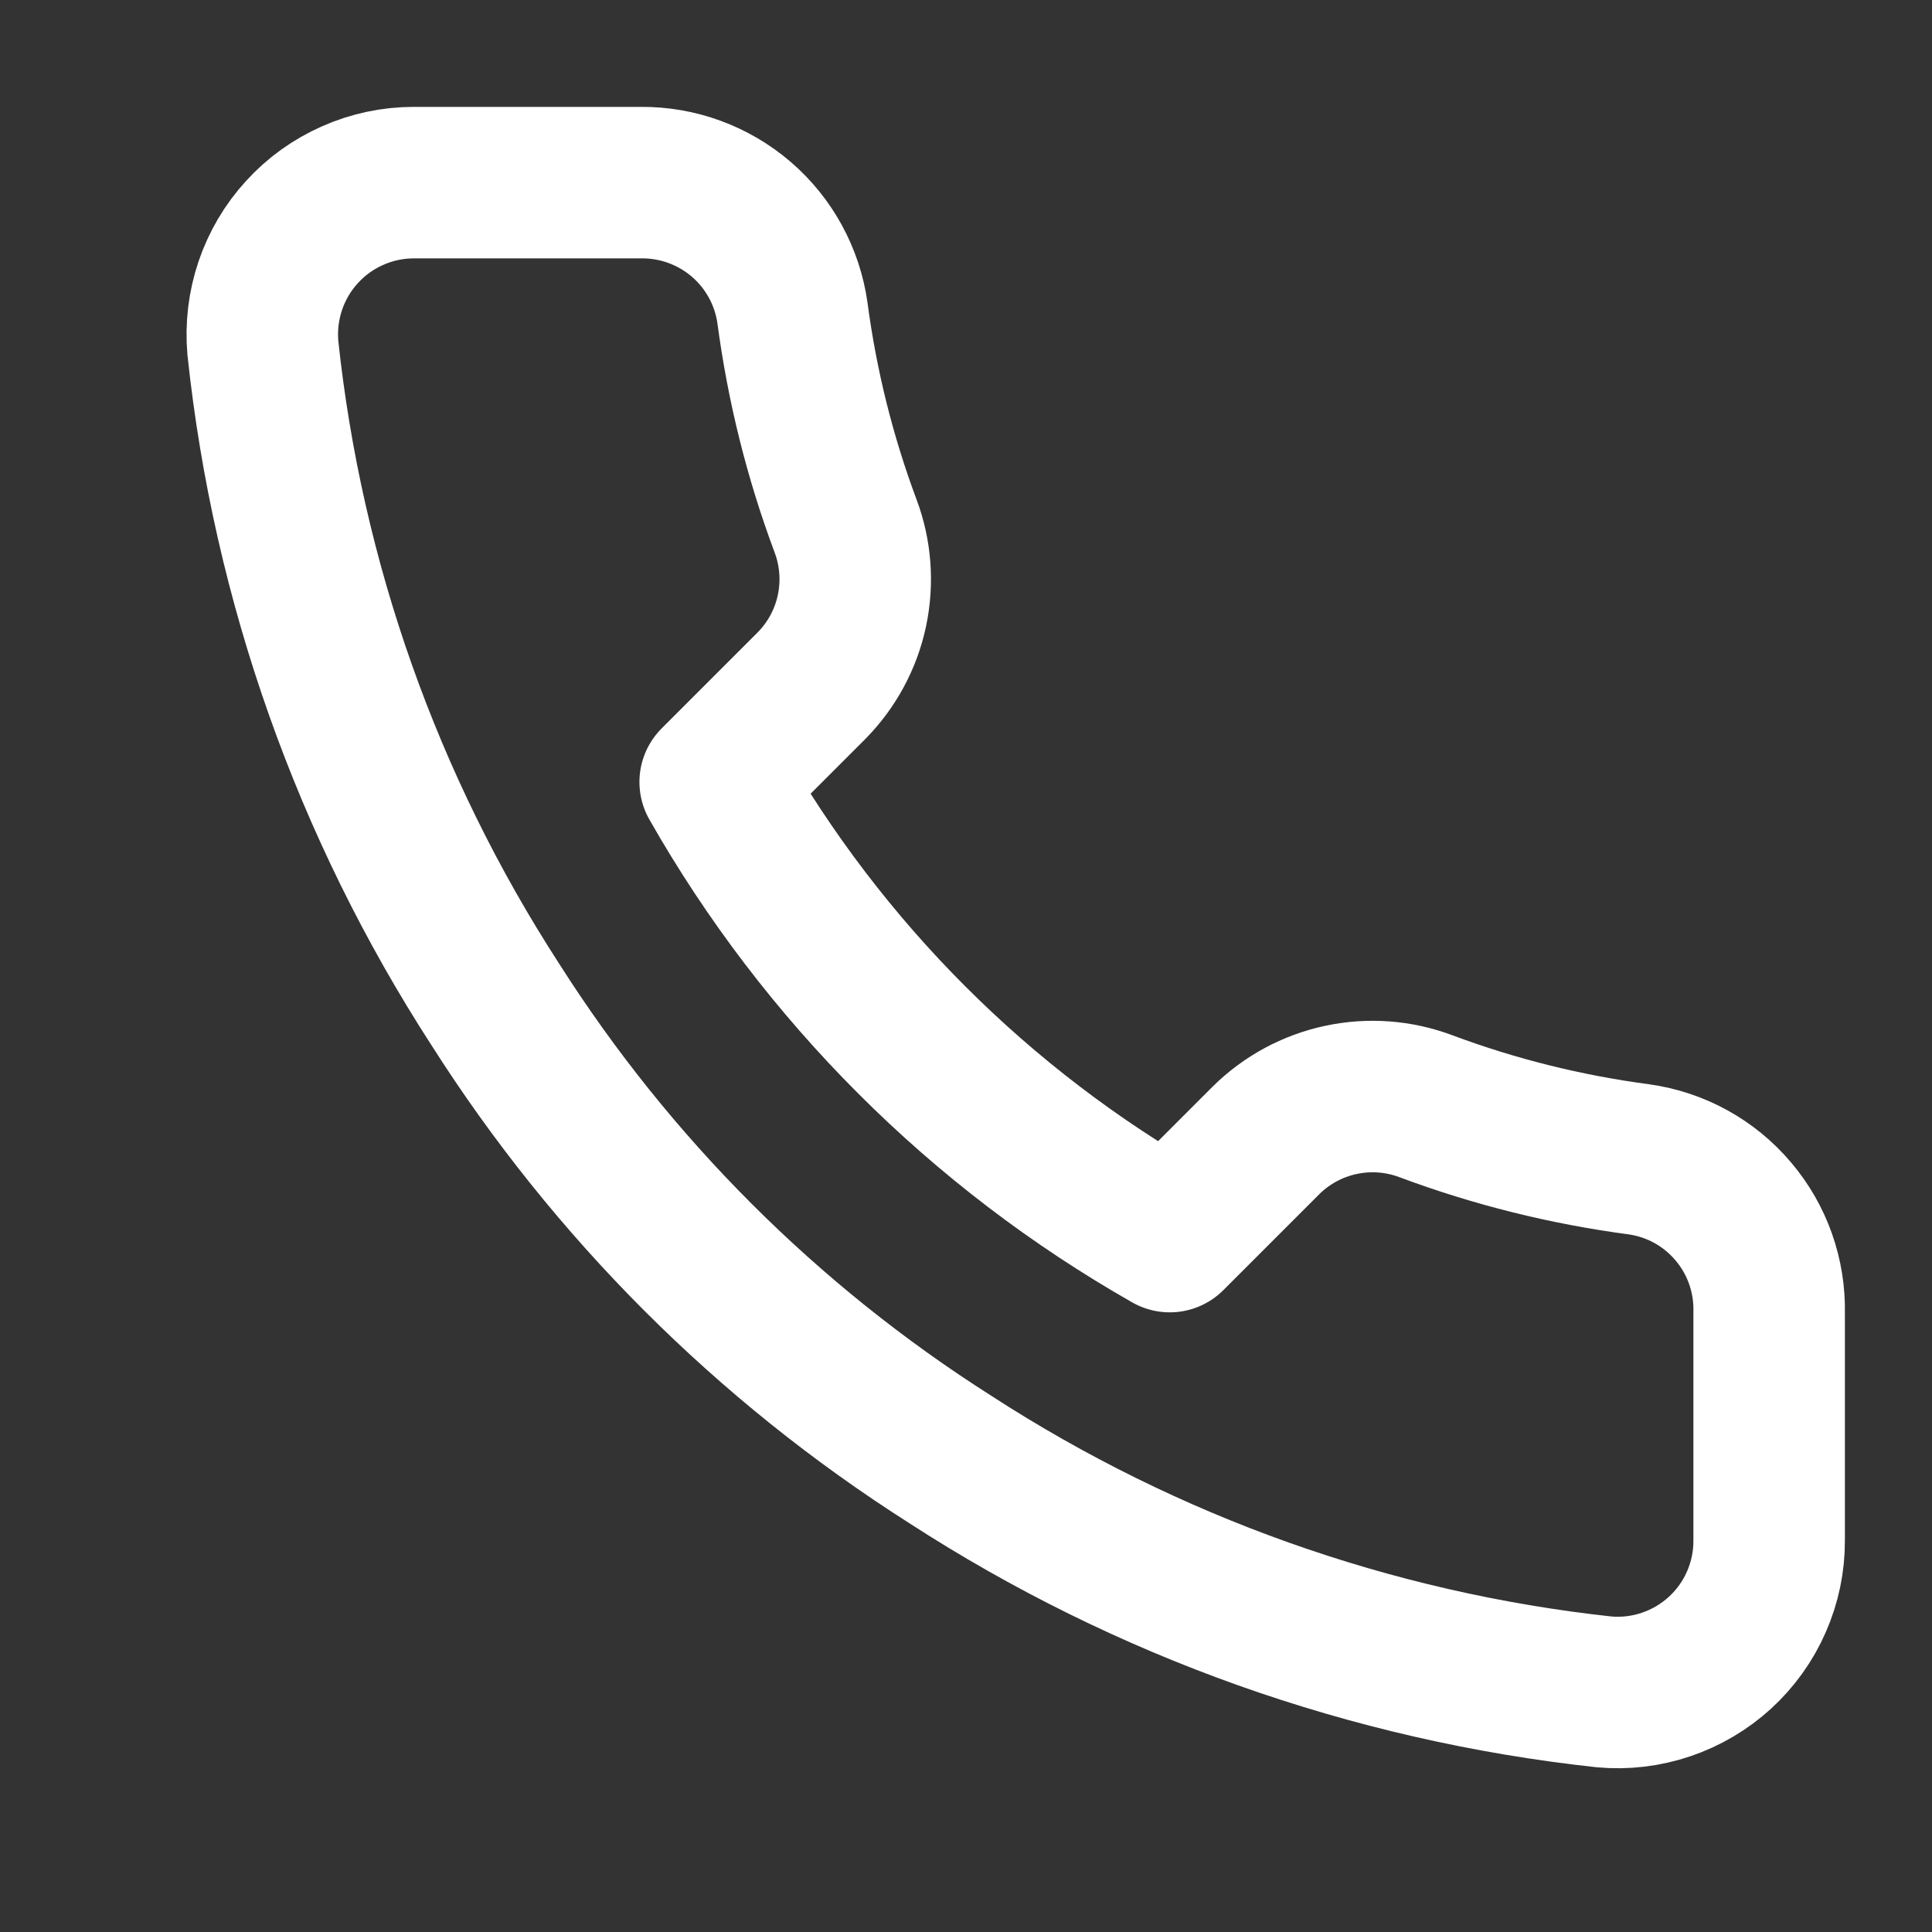 <svg width="17" height="17" viewBox="0 0 17 17" fill="none" xmlns="http://www.w3.org/2000/svg">
<rect x="0" y="0" width="17" height="17" fill="#333333" stroke="none"/>
<g clip-path="url(#clip0_45_89)">
<path d="M15.567 11.554V13.554C15.568 13.74 15.53 13.923 15.455 14.094C15.381 14.264 15.272 14.416 15.135 14.542C14.998 14.667 14.836 14.763 14.661 14.822C14.485 14.882 14.298 14.904 14.113 14.887C12.062 14.664 10.091 13.963 8.36 12.841C6.749 11.817 5.384 10.451 4.36 8.841C3.233 7.101 2.532 5.121 2.313 3.061C2.297 2.876 2.319 2.69 2.378 2.515C2.437 2.34 2.532 2.178 2.657 2.042C2.781 1.905 2.933 1.796 3.103 1.721C3.272 1.646 3.455 1.607 3.64 1.607H5.64C5.964 1.604 6.277 1.719 6.523 1.93C6.768 2.141 6.928 2.434 6.973 2.754C7.058 3.394 7.214 4.022 7.44 4.627C7.53 4.866 7.549 5.125 7.496 5.375C7.443 5.624 7.319 5.853 7.14 6.034L6.293 6.881C7.242 8.55 8.624 9.932 10.293 10.881L11.14 10.034C11.321 9.855 11.55 9.731 11.8 9.678C12.049 9.625 12.308 9.644 12.547 9.734C13.152 9.96 13.78 10.116 14.42 10.201C14.744 10.246 15.04 10.409 15.251 10.659C15.463 10.908 15.575 11.227 15.567 11.554Z" stroke="white" stroke-width="1.333" stroke-linecap="round" stroke-linejoin="round"/>
</g>
<defs>
<clipPath id="clip0_45_89">
<rect width="16" height="16" fill="white" transform="translate(0.9 0.274)"/>
</clipPath>
</defs>
</svg>
